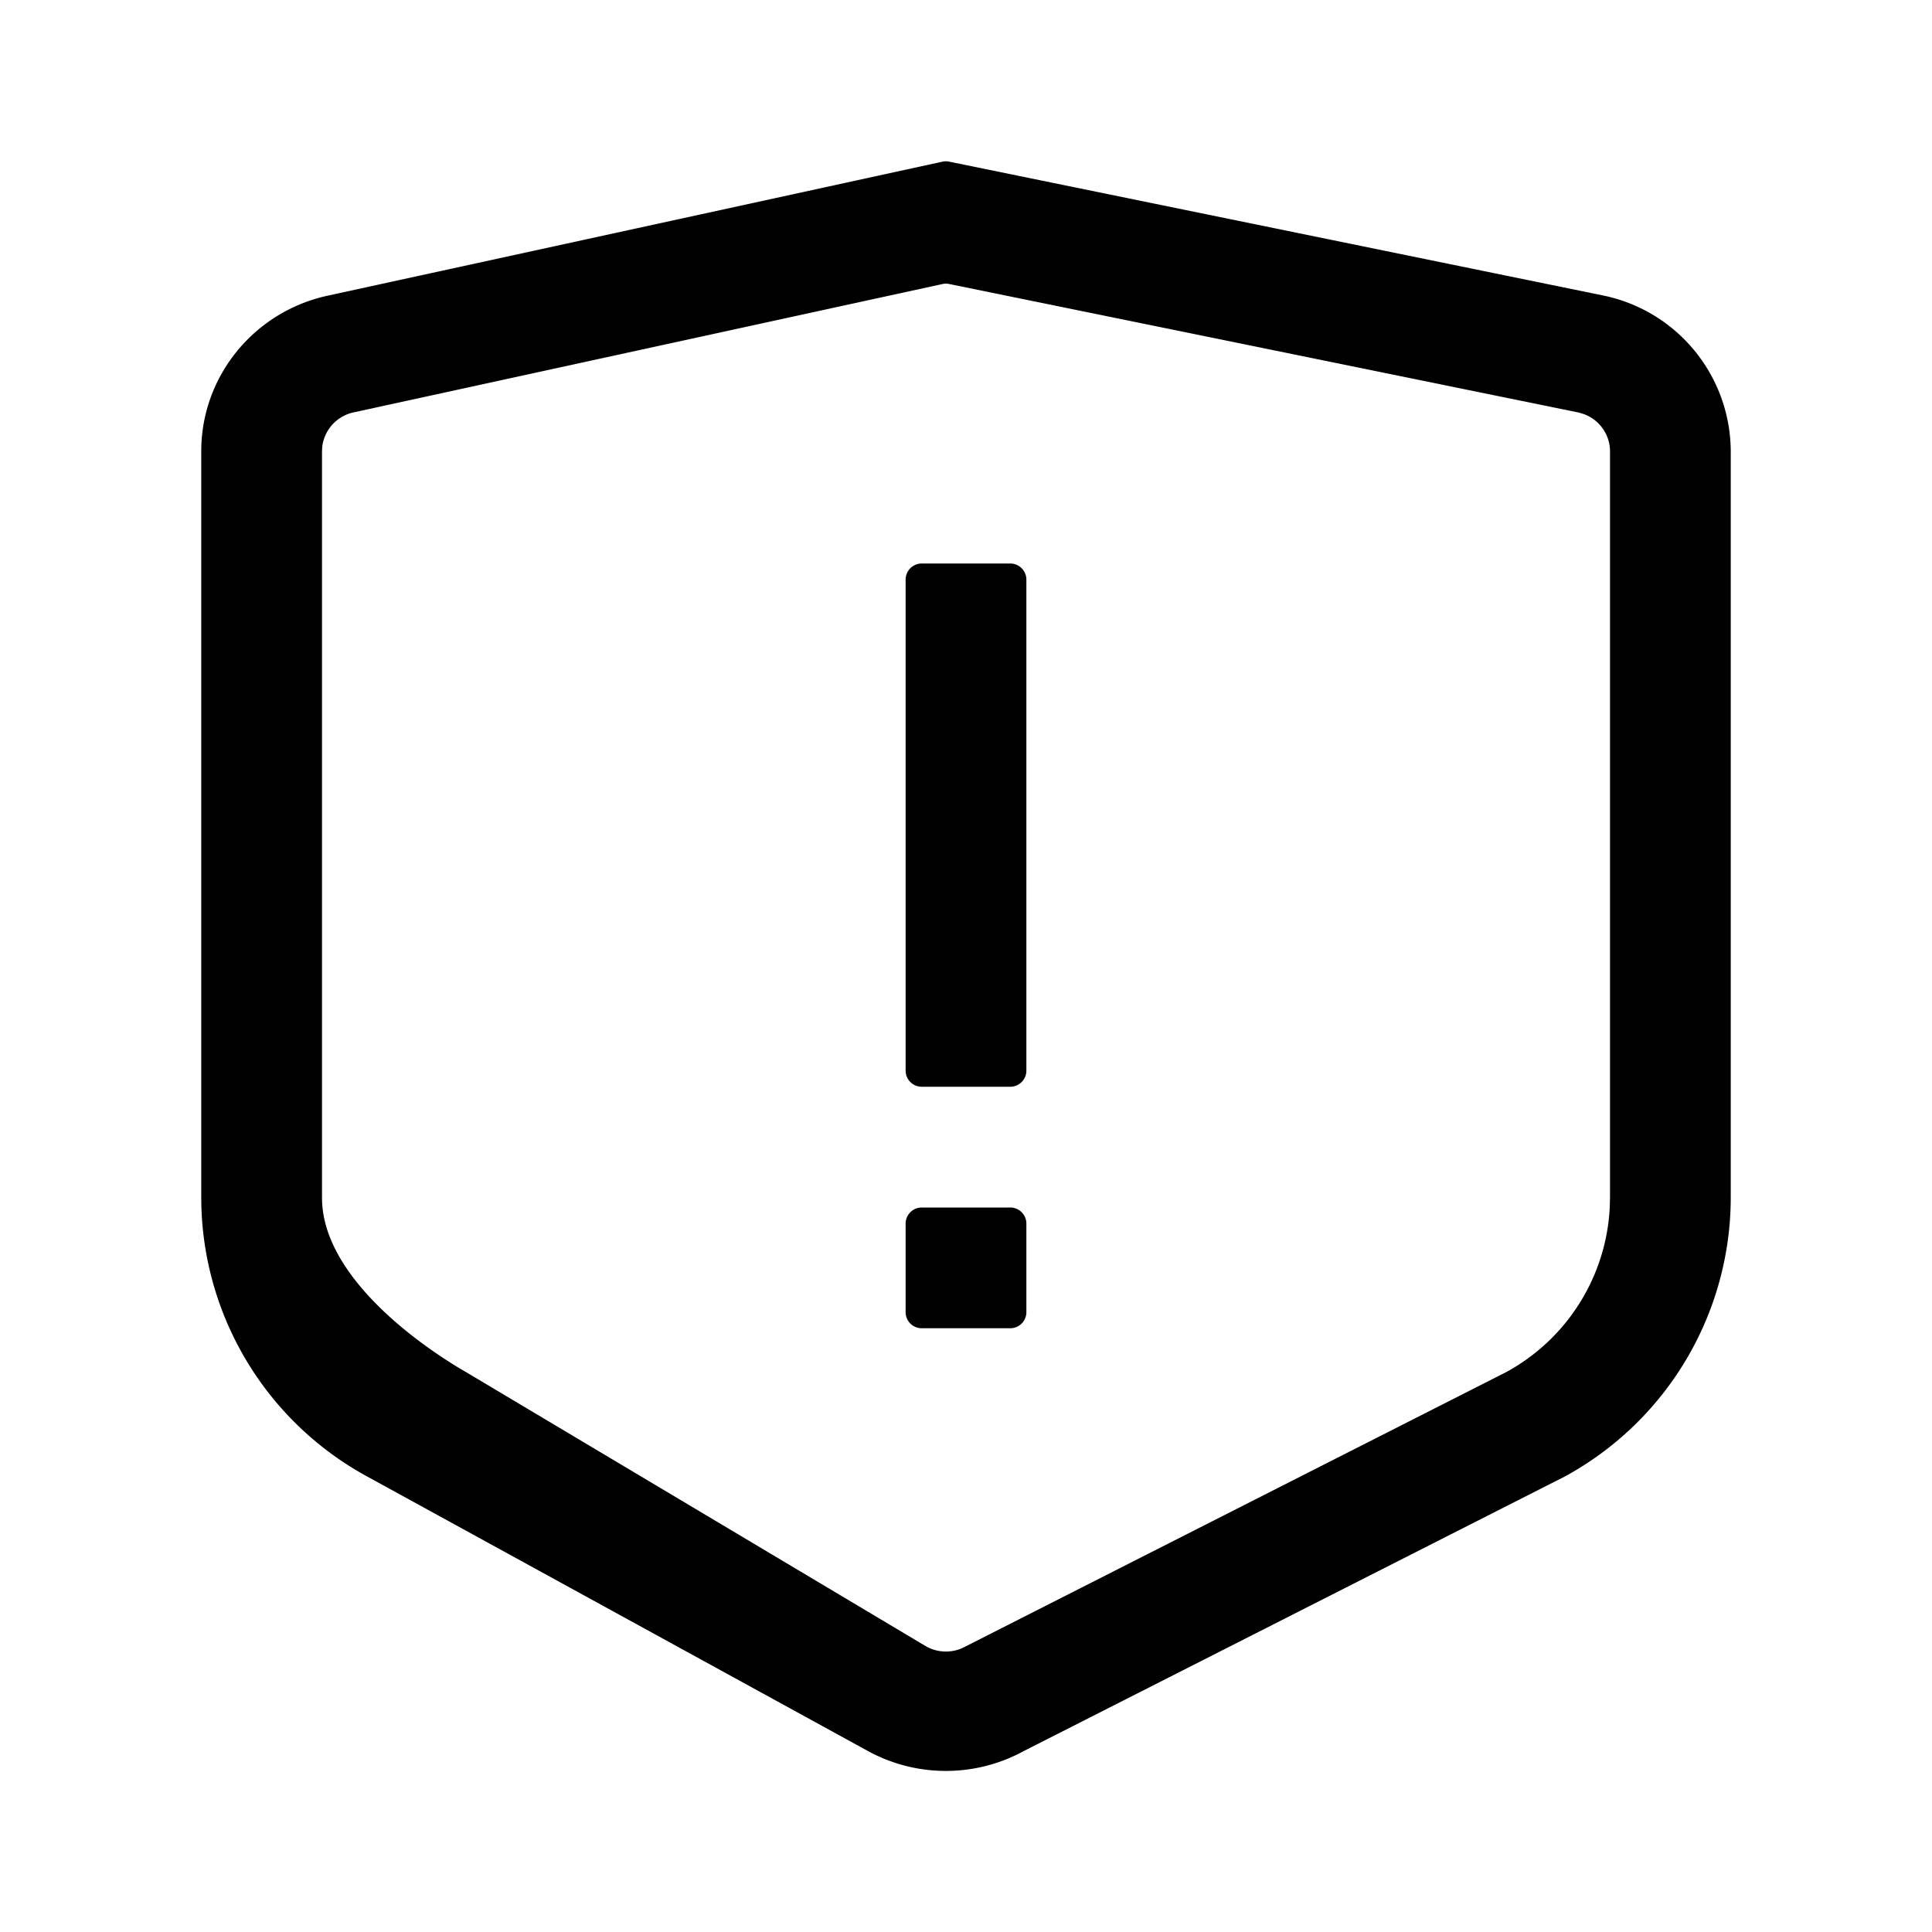 <svg xmlns="http://www.w3.org/2000/svg" width="24" height="24">
  <path d="m11.791 2.008 8.14 1.666A1.984 1.984 0 0 1 21.5 5.606v9.274a3.95 3.95 0 0 1-2.06 3.461l-6.72 3.41a2.02 2.02 0 0 1-1.94 0l-6.22-3.41a3.95 3.95 0 0 1-2.06-3.46V5.605c0-.928.653-1.732 1.57-1.932l7.639-1.665a.2.2 0 0 1 .082 0Zm-.082 1.52L4.392 5.123a.497.497 0 0 0-.389.426L4 5.606v9.274c0 .86.951 1.655 1.686 2.104l.102.06 5.72 3.41a.505.505 0 0 0 .427.027l.057-.027 6.72-3.41a2.47 2.47 0 0 0 1.285-2.047L20 14.88V5.607c0-.213-.137-.4-.337-.467l-.055-.016-7.817-1.596a.2.2 0 0 0-.082 0ZM12.55 15c.11 0 .2.09.2.2v1.1a.2.2 0 0 1-.2.2h-1.1a.2.2 0 0 1-.2-.2v-1.1c0-.11.09-.2.2-.2h1.1Zm0-8c.11 0 .2.09.2.2v6.1a.2.2 0 0 1-.2.2h-1.1a.2.2 0 0 1-.2-.2V7.2c0-.11.09-.2.2-.2h1.1Z"/>
</svg>
